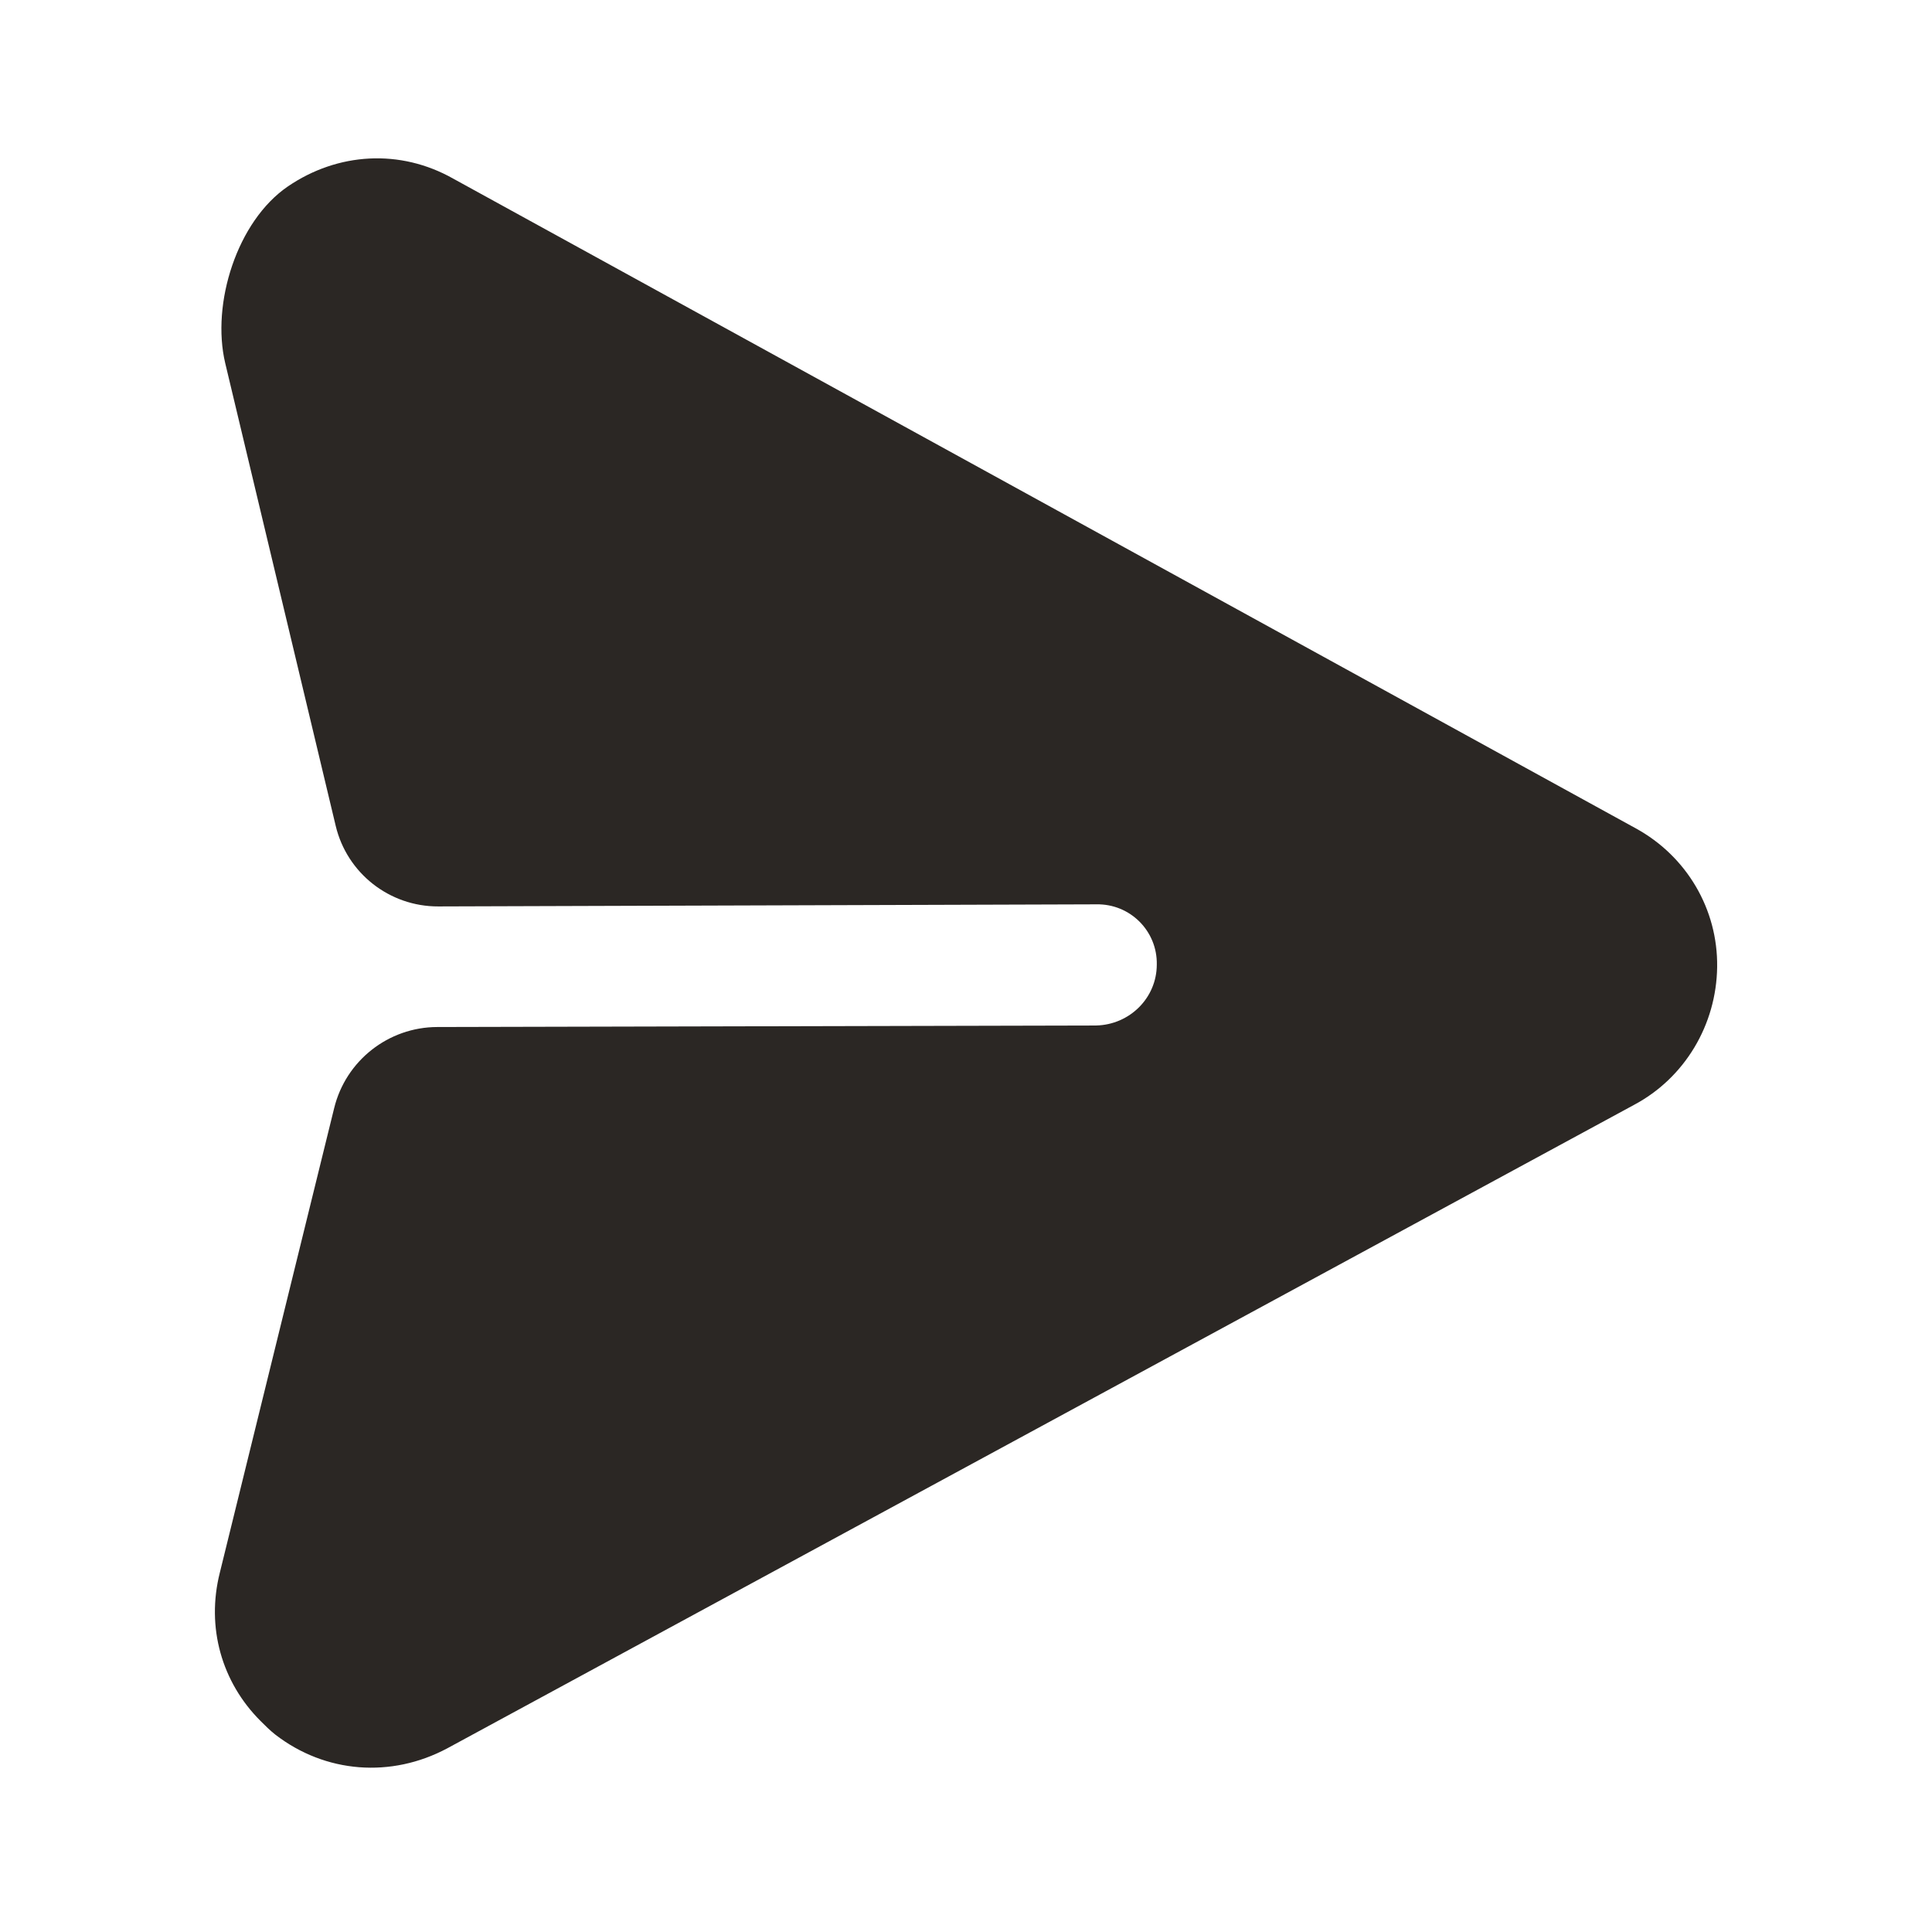 <svg width="24" height="24" viewBox="0 0 24 24" fill="none" xmlns="http://www.w3.org/2000/svg">
<g clip-path="url(#clip0_2742:12519)">
<path d="M21.331 12.012C21.341 11.296 20.953 10.637 20.322 10.291L5.63 2.219C4.972 1.847 4.196 1.893 3.576 2.316C2.945 2.747 2.622 3.772 2.798 4.512L4.17 10.258C4.31 10.847 4.838 11.262 5.445 11.26L13.62 11.234C14.039 11.226 14.379 11.566 14.37 11.984C14.369 12.396 14.034 12.73 13.616 12.739L5.432 12.758C4.825 12.759 4.295 13.176 4.151 13.766L2.731 19.535C2.559 20.217 2.755 20.897 3.236 21.378C3.293 21.435 3.356 21.498 3.42 21.548C4.043 22.029 4.859 22.09 5.555 21.719L20.297 13.726C20.93 13.39 21.322 12.729 21.331 12.012Z" fill="#2B2724"/>
</g>
<defs>
<clipPath id="clip0_2742:12519">
<rect width="24" height="24" fill="white"/>
</clipPath>
</defs>
</svg>
